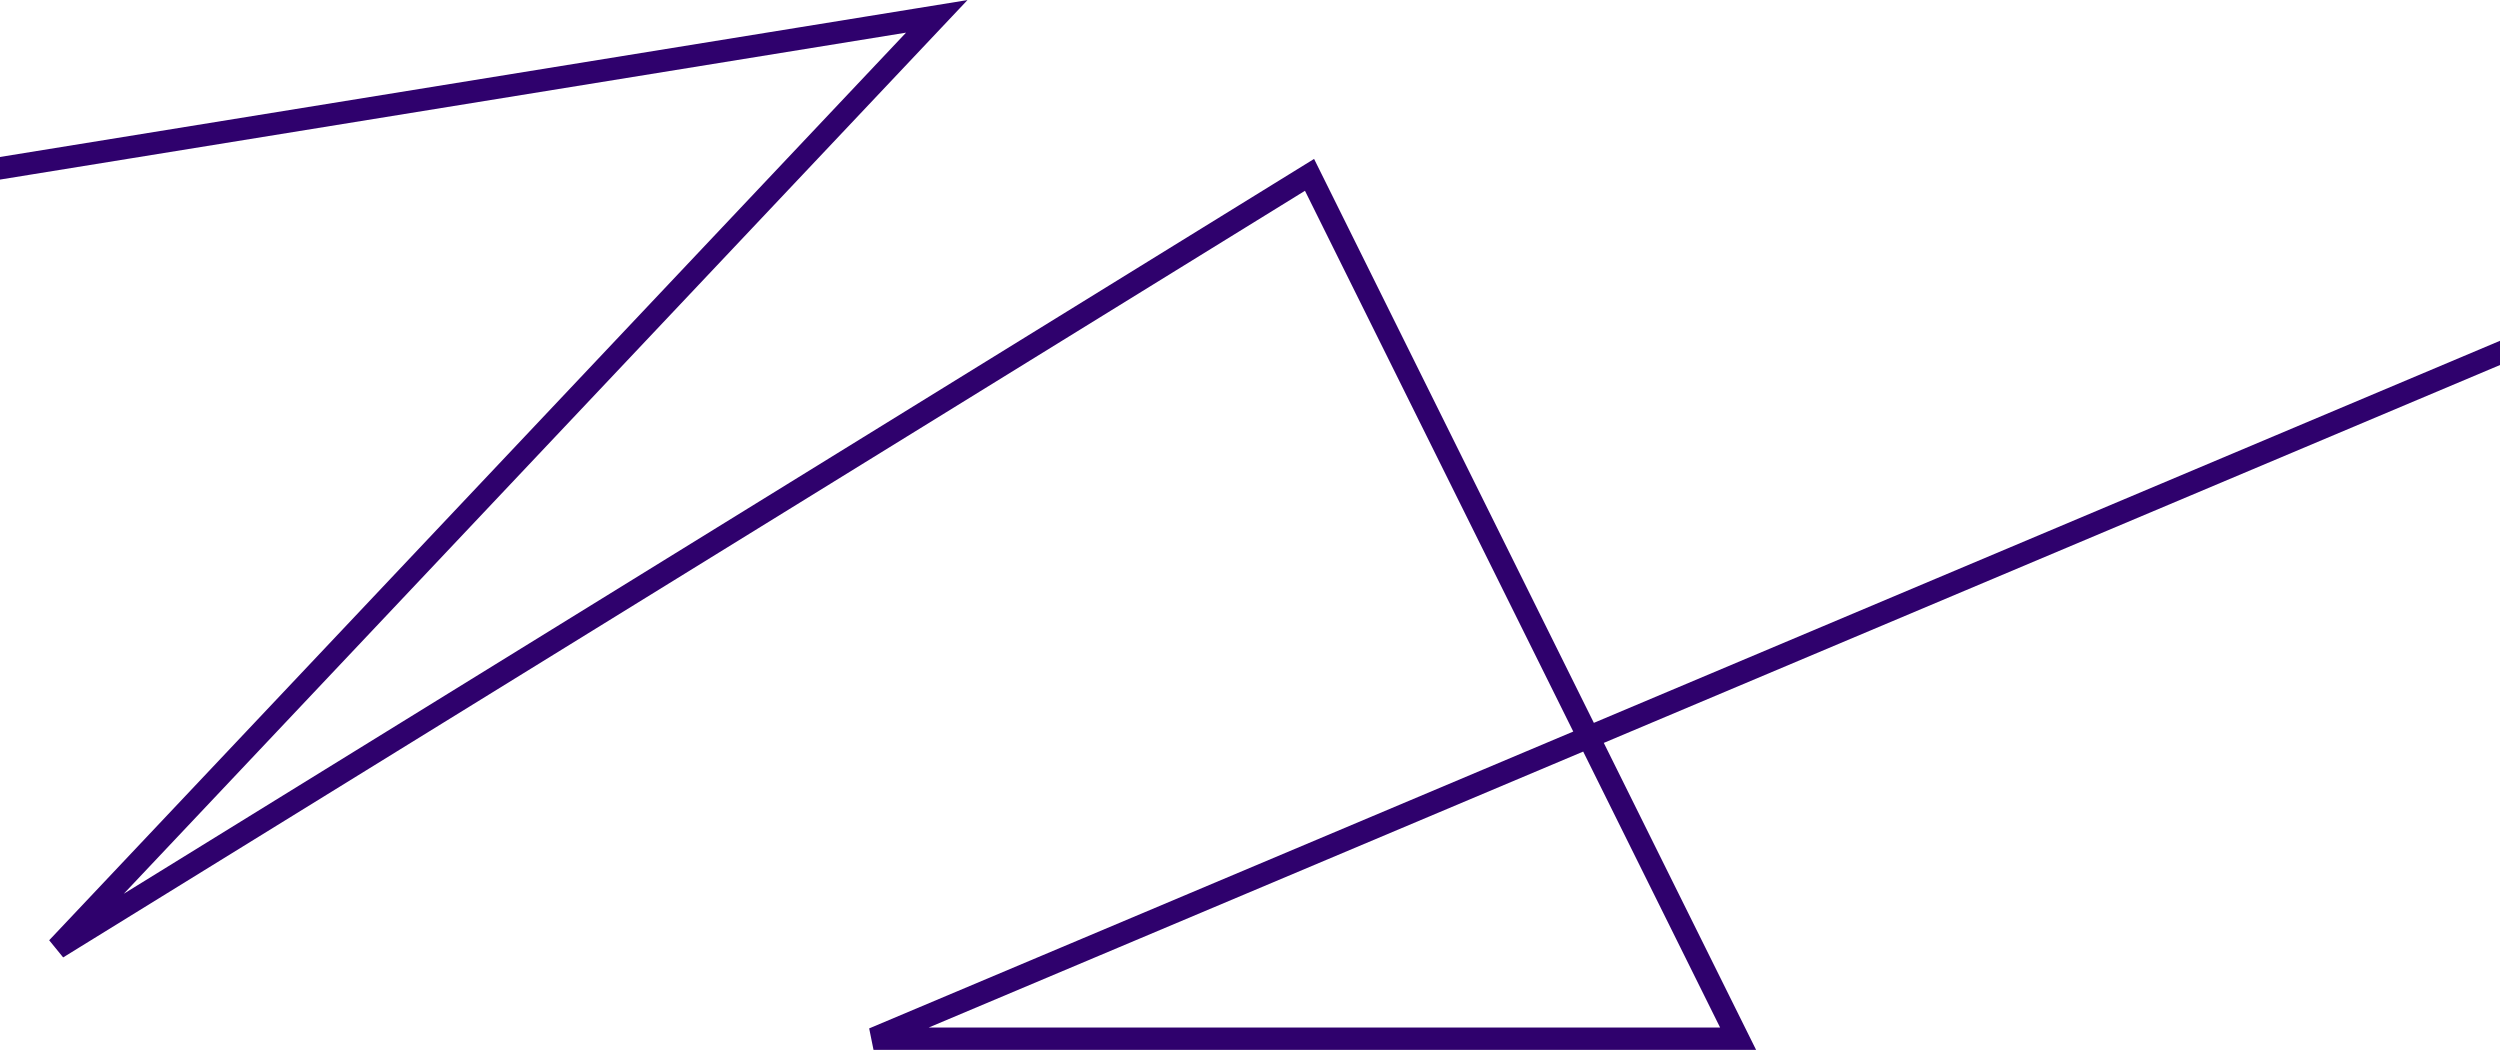 <svg width="1680" height="706" viewBox="0 0 1680 706" fill="none" xmlns="http://www.w3.org/2000/svg">
<path d="M-110.5 131L629.5 11L38.5 637L880 117.5L1168 698H587L1863 160" stroke="#2F016D" stroke-width="15"/>
</svg>
